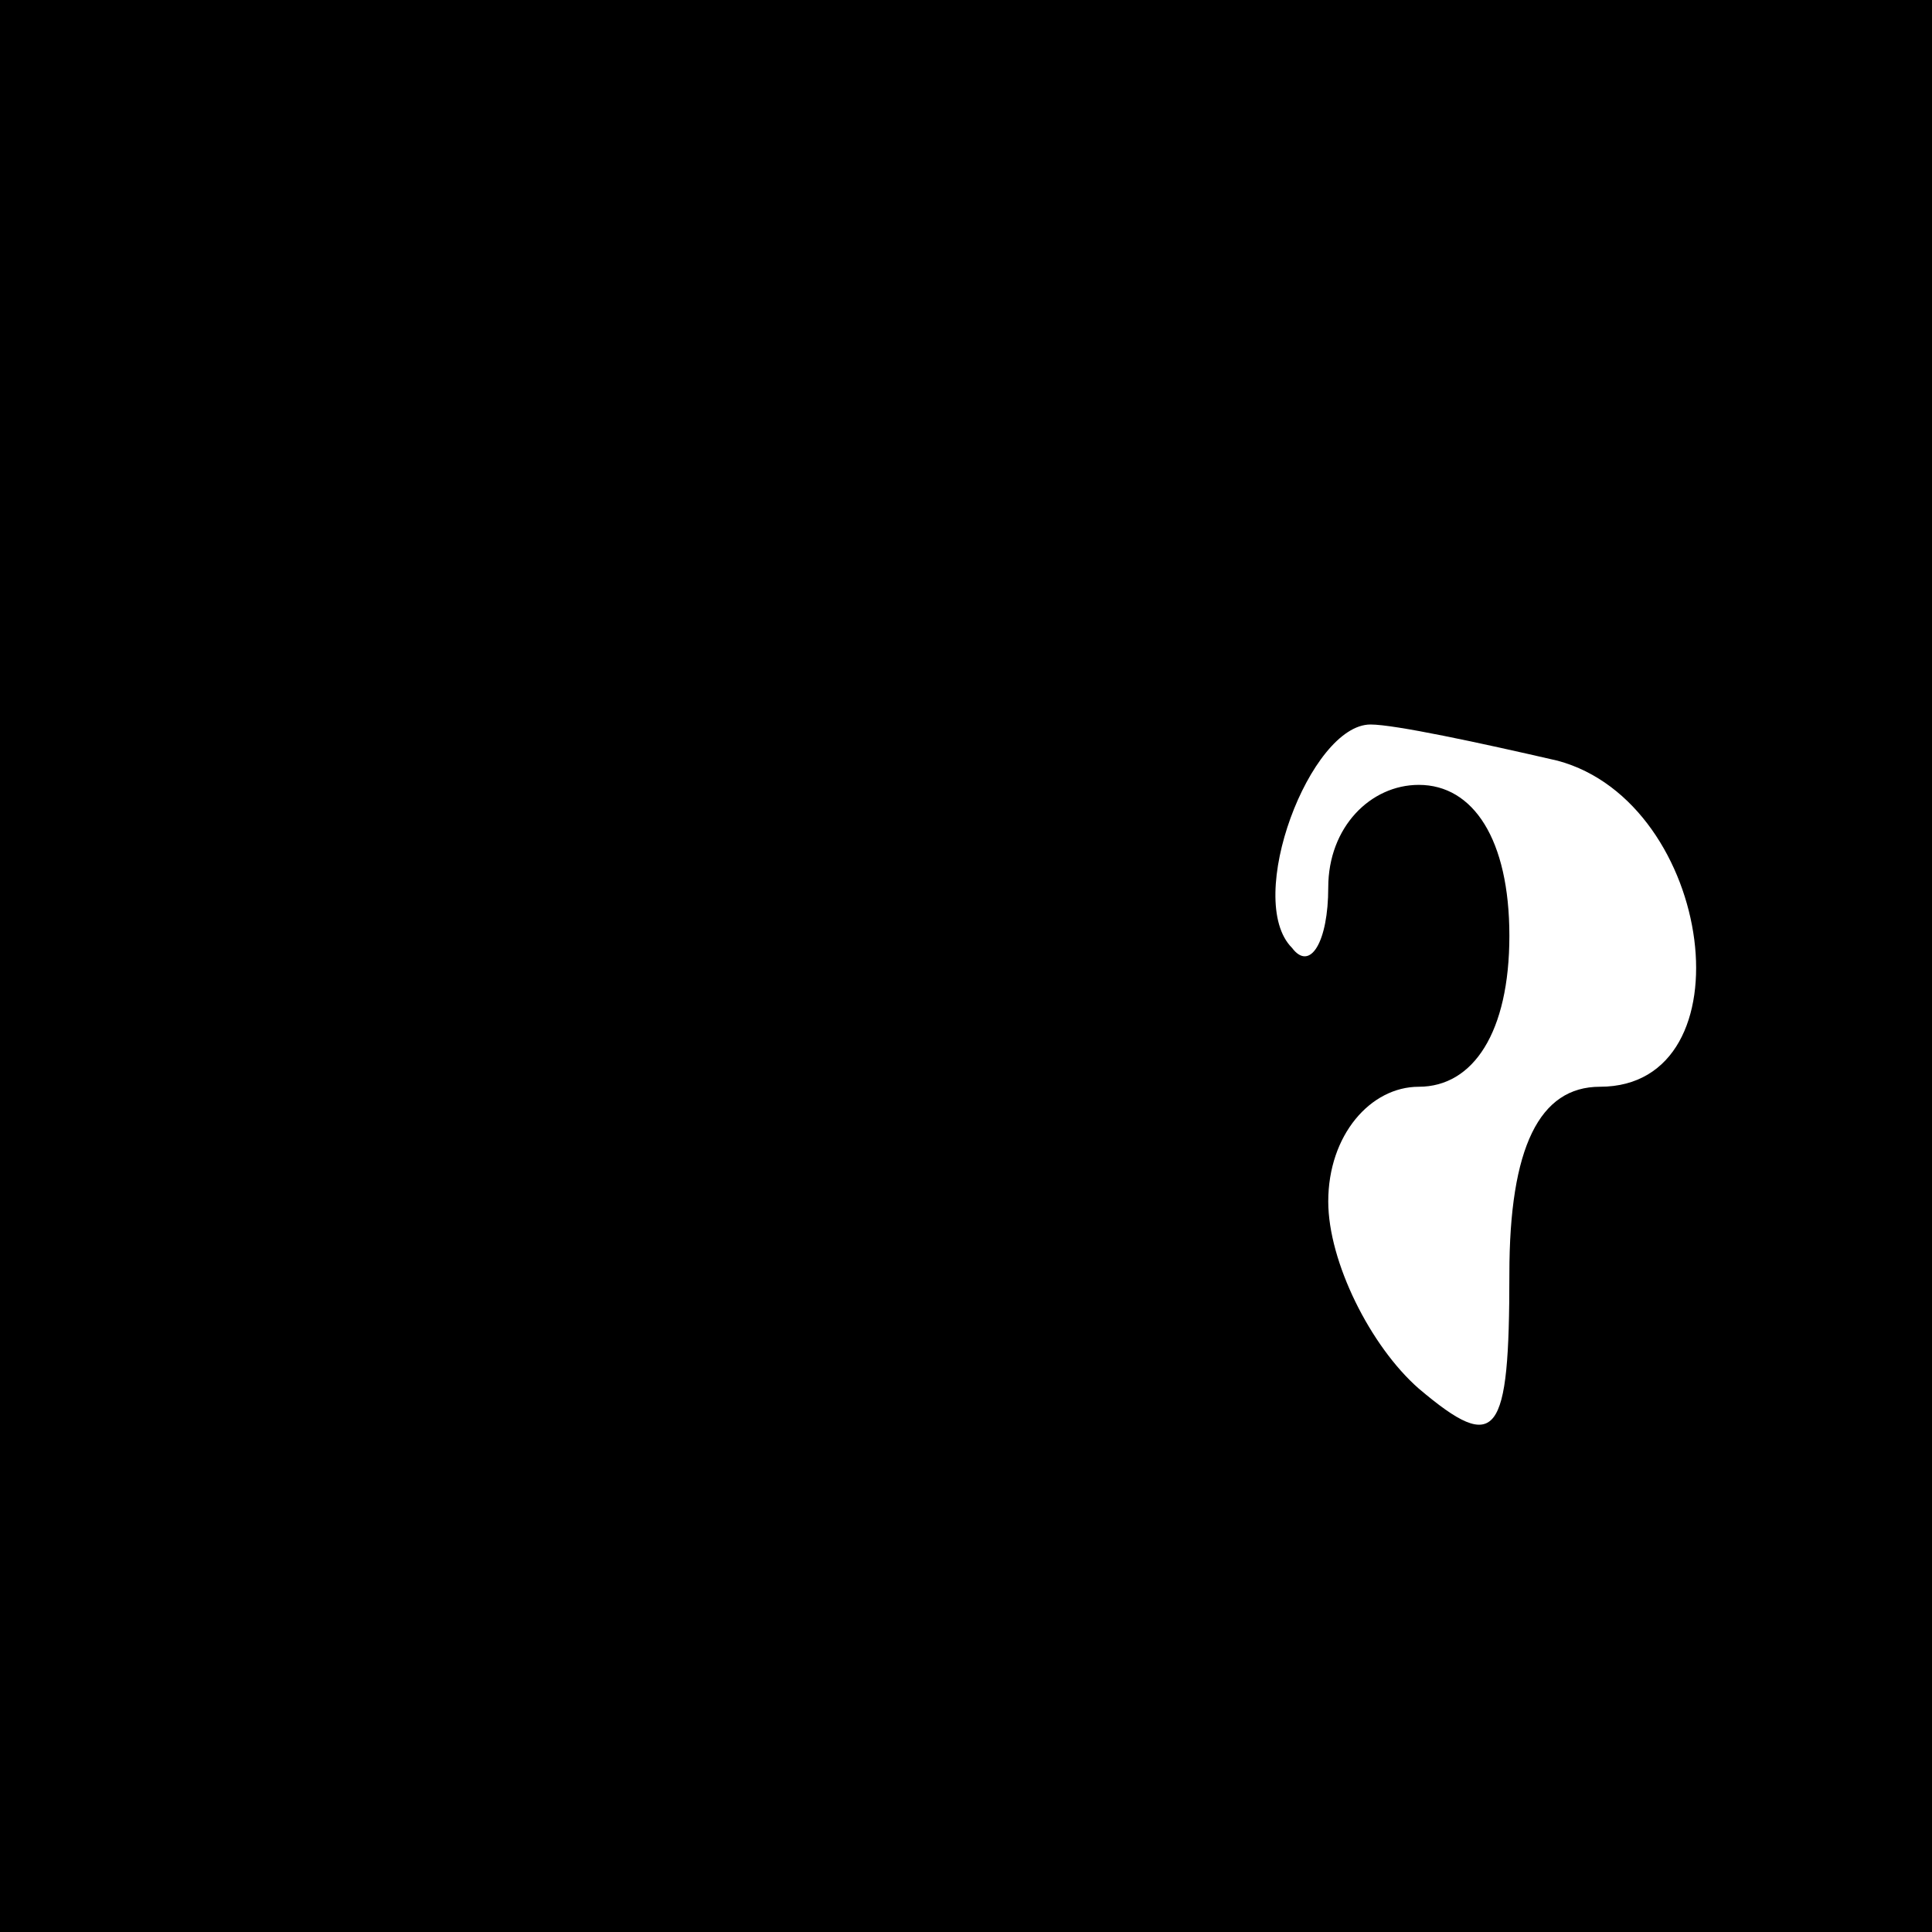 <?xml version="1.0" standalone="no"?>
<!DOCTYPE svg PUBLIC "-//W3C//DTD SVG 20010904//EN"
 "http://www.w3.org/TR/2001/REC-SVG-20010904/DTD/svg10.dtd">
<svg version="1.0" xmlns="http://www.w3.org/2000/svg"
 width="32pt" height="32pt" viewBox="0 0 32 32"
 preserveAspectRatio="xMidYMid meet">
<rect x="0" y="0" width="32" height="32" fill="#808080" stroke="none"/>
<g transform="translate(0,32) scale(0.1,-0.1)"
fill="#000000" stroke="none">
<path fill="#000000" stroke="none" d="M0 160 l0 -160 160 0 160 0 0 160 0
160 -160 0 -160 0 0 -160z"/>
<path fill="#ffffff" stroke="none" d="M258 194 c26 -7 32 -54 7 -54 -10 0
-15 -10 -15 -31 0 -27 -2 -30 -15 -19 -8 7 -15 21 -15 31 0 11 7 19 15 19 9 0
15 9 15 25 0 16 -6 25 -15 25 -8 0 -15 -7 -15 -17 0 -9 -3 -14 -6 -10 -8 8 3
37 13 37 4 0 18 -3 31 -6z"/>
</g>
</svg>
